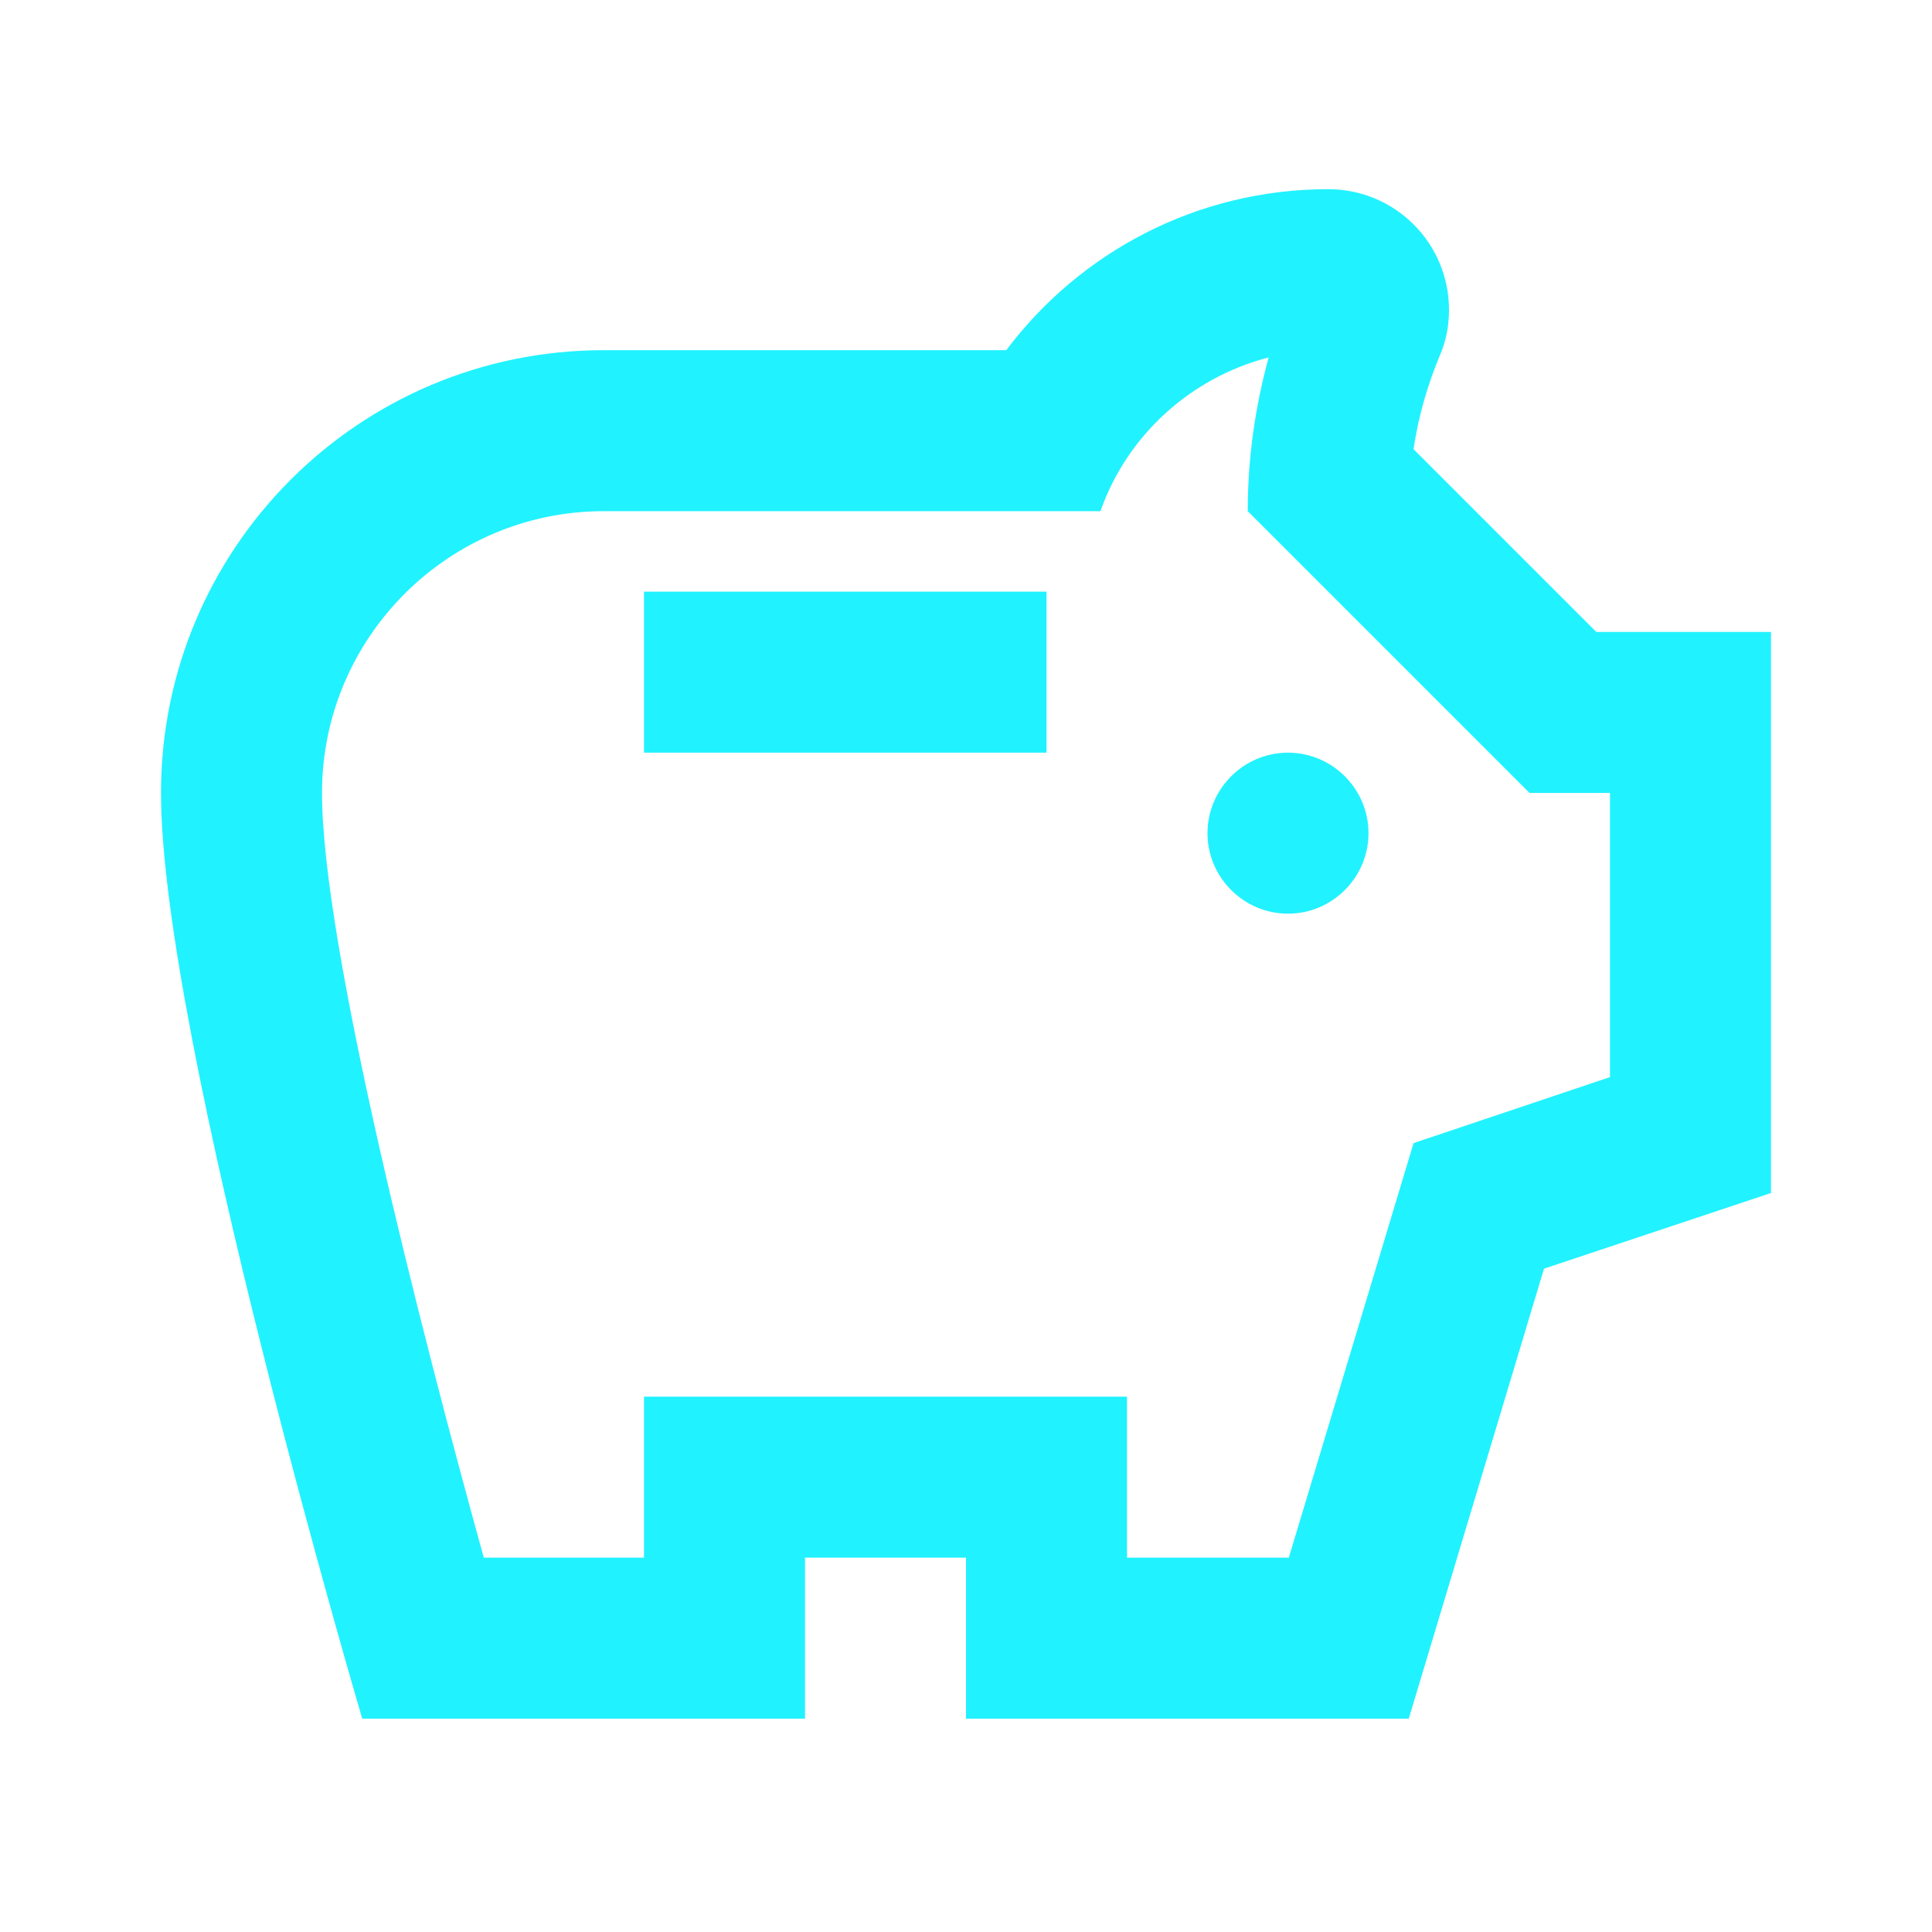 <svg width="20" height="20" viewBox="0 0 24 24" fill="none" xmlns="http://www.w3.org/2000/svg">
<path d="M15 10.35C15 9.8 15.45 9.35 16 9.35C16.55 9.35 17 9.8 17 10.35C17 10.9 16.55 11.35 16 11.35C15.45 11.35 15 10.9 15 10.35ZM8 9.35H13V7.35H8V9.35ZM22 7.85V14.82L19.18 15.76L17.5 21.35H12V19.35H10V21.35H4.5C4.5 21.35 2 12.89 2 9.85C2 6.81 4.46 4.35 7.5 4.35H12.5C13.41 3.14 14.86 2.35 16.5 2.35C17.33 2.35 18 3.02 18 3.85C18 4.06 17.96 4.25 17.88 4.43C17.74 4.77 17.62 5.16 17.56 5.58L19.83 7.85H22ZM20 9.85H19L15.5 6.35C15.5 5.7 15.59 5.06 15.76 4.44C14.79 4.69 14 5.41 13.67 6.35H7.5C5.57 6.35 4 7.92 4 9.85C4 11.73 5.22 16.5 6.01 19.35H8V17.35H14V19.35H16.01L17.56 14.2L20 13.38V9.85Z" fill="#21F2FF"/>
</svg>
